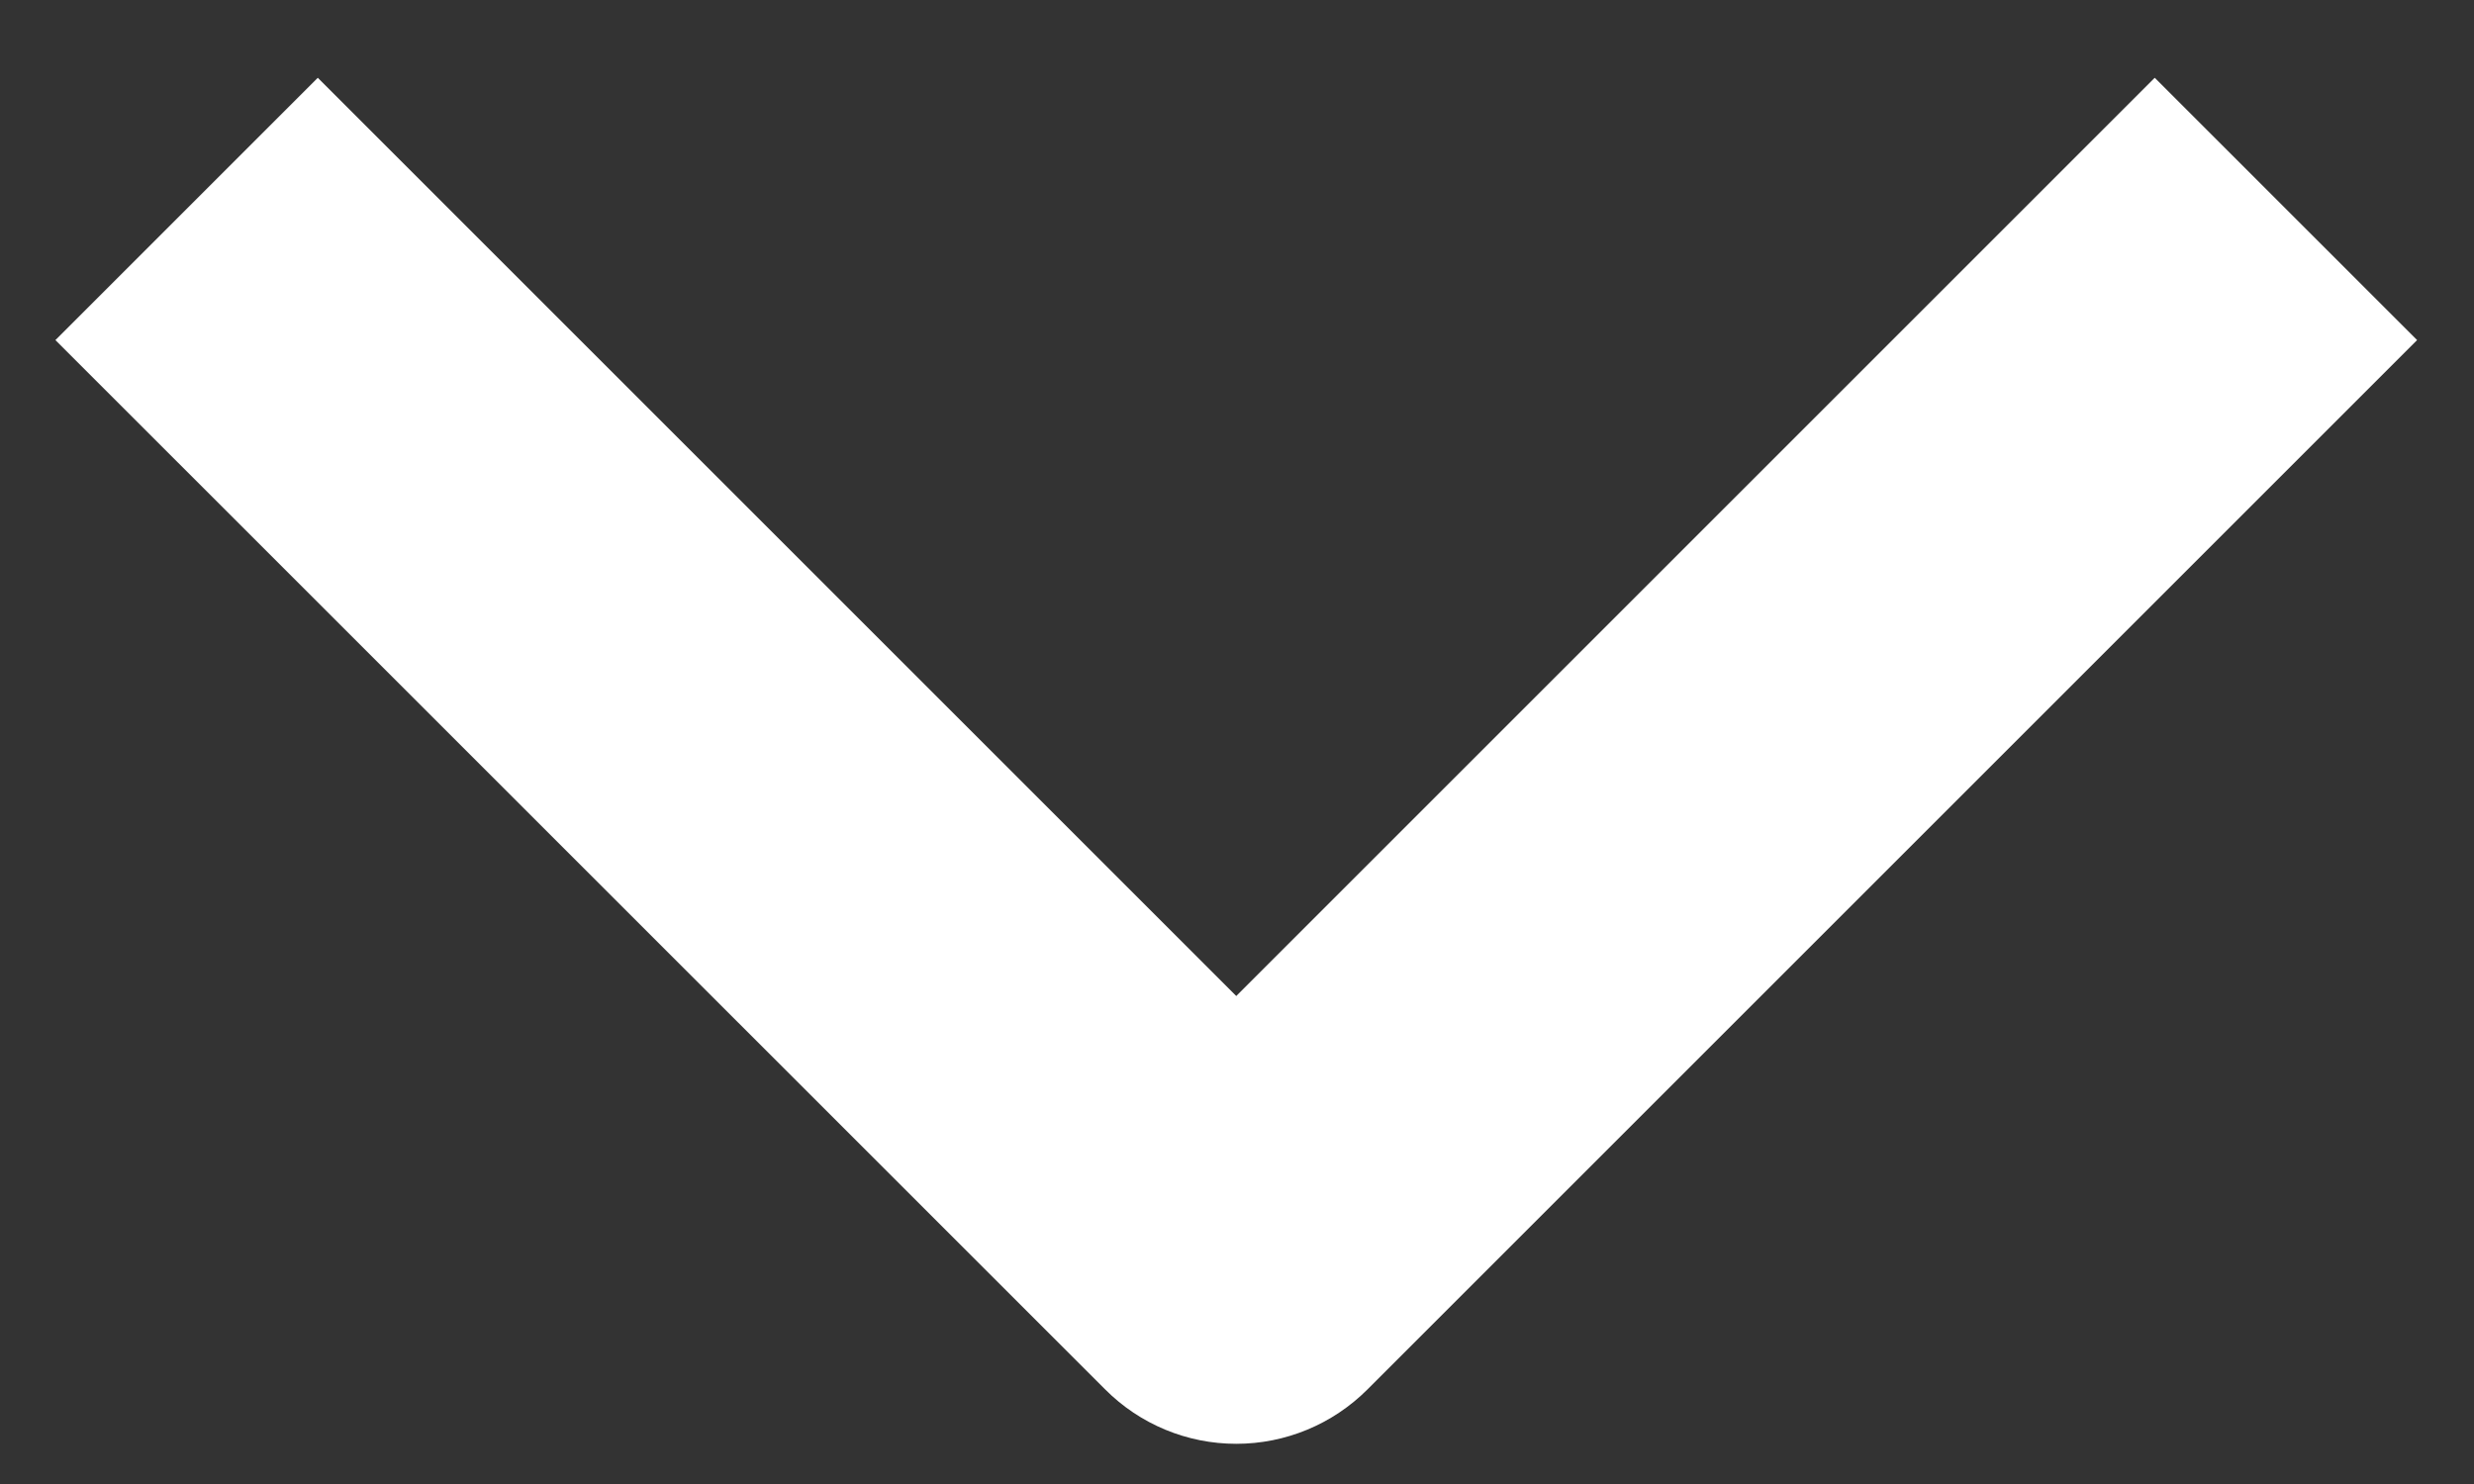 <svg width="20" height="12" viewBox="0 0 20 12" fill="none" xmlns="http://www.w3.org/2000/svg">
<rect x="0" y="0" width="20" height="12" fill="#333333" stroke="none"/>
<path fill-rule="evenodd" clip-rule="evenodd" d="M8.934 11.235L0.448 2.75L2.569 0.629L9.994 8.054L17.419 0.629L19.54 2.75L11.055 11.235C10.773 11.517 10.392 11.675 9.994 11.675C9.596 11.675 9.215 11.517 8.934 11.235Z" fill="white"/>
</svg>

